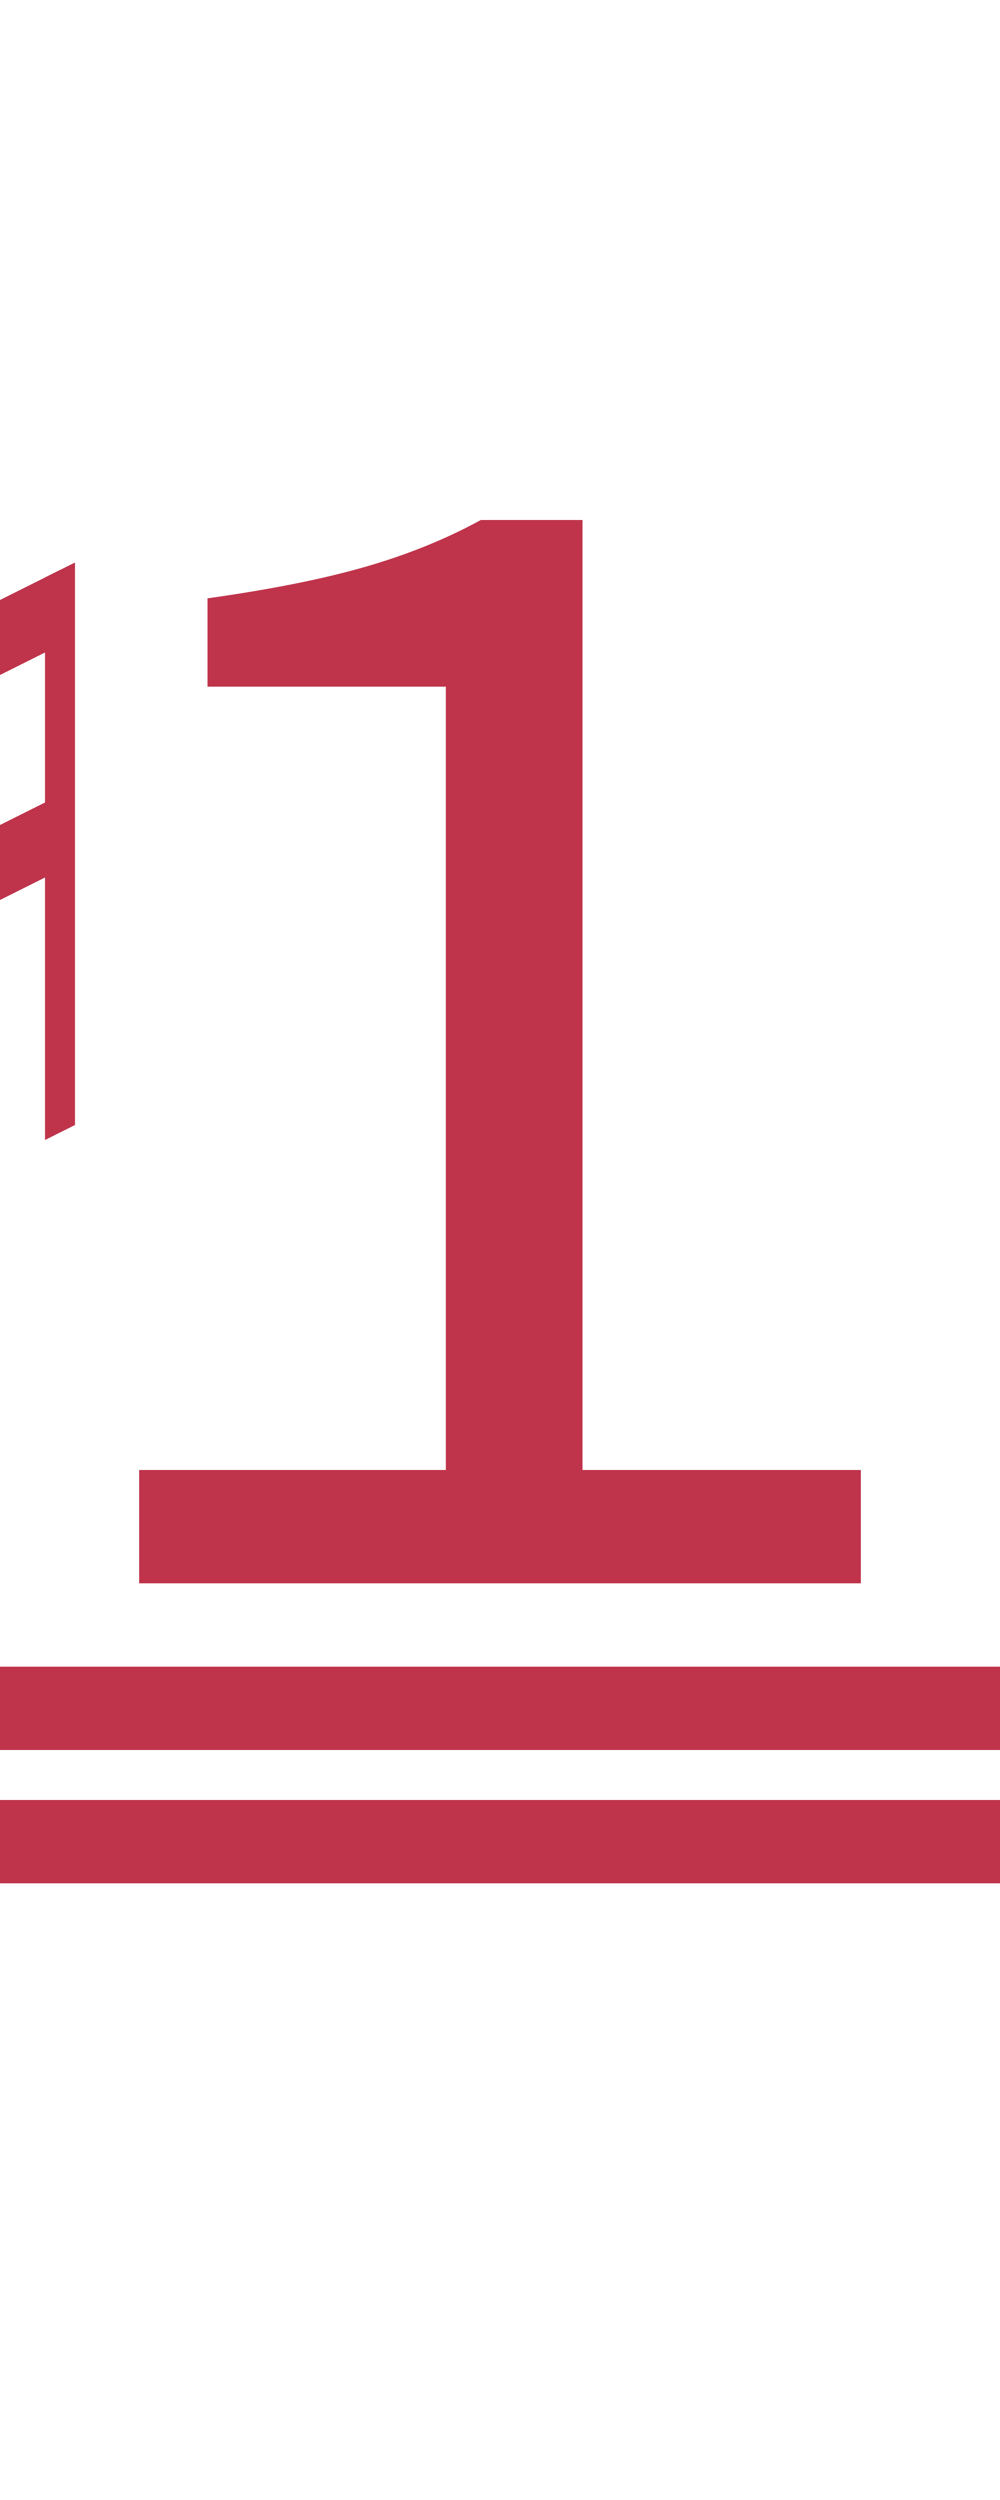 <?xml version="1.0" encoding="UTF-8"?><svg version="1.1" viewBox="0 0 60 150" xmlns="http://www.w3.org/2000/svg">
<g transform="matrix(0.9 0 0 0.9 -45 0)">
<path fill="#bf344b" d="m 45 62.5 l 2 -1 v-37.5 l -2 1 z"/>
<path fill="#bf344b" d="m 53 76 l 2 -1 v-37.5 l -2 1 z"/>
<path fill="#bf344b" d="m 46 62 v-5 l8,-4 v5  z"/>
<path fill="#bf344b" d="m 46 42 v5 l8,-4 v-5  z"/>
</g>

<path fill="#bf344b" d="m5,15 m3.35 80v-6.8h18.4v-47h-14.3v-5.3q5.7-.8 9.5-1.9t6.9-2.8h6.1v57h16.7v6.8z"/>

<rect fill="#bf344b" width="60" height="5" x="0" y="108"/>
<rect fill="#bf344b" width="60" height="5" x="0" y="100"/>
</svg>